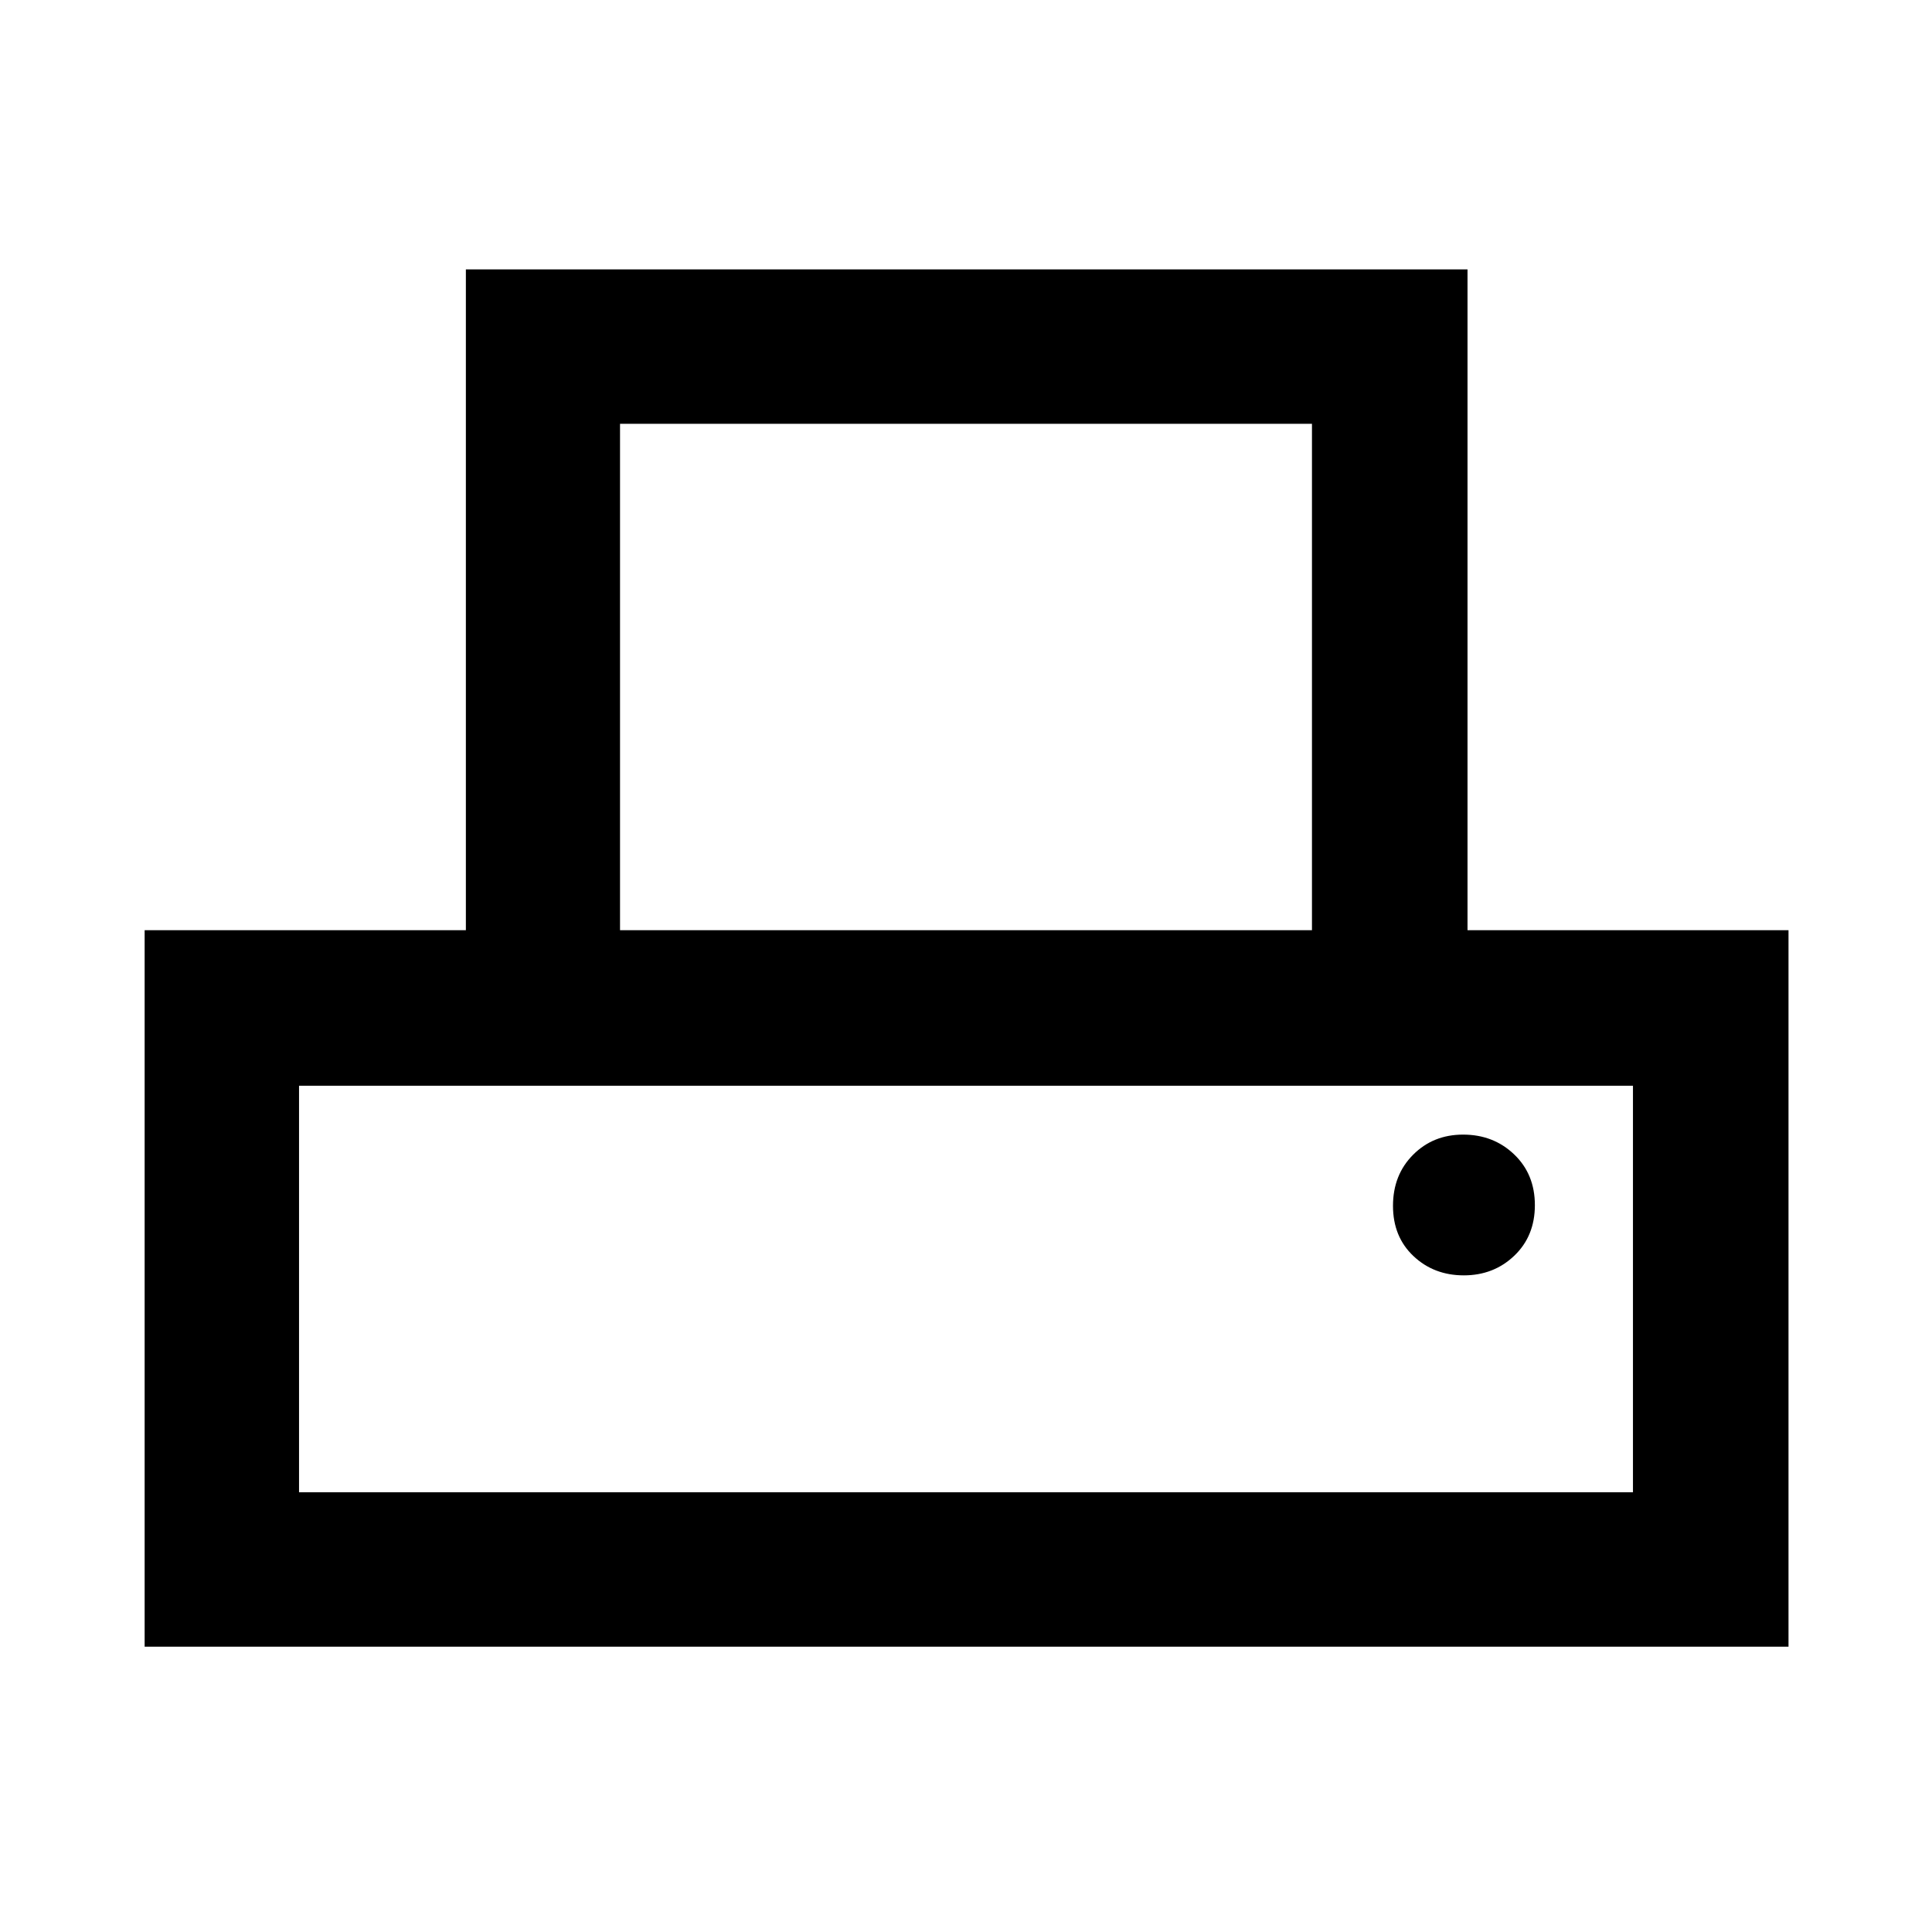<svg xmlns="http://www.w3.org/2000/svg" height="48" viewBox="0 -960 960 960" width="48"><path d="M71.87-141.78v-356h159.62v-328.35H729.2v328.35h159.5v356H71.87Zm236.22-356h343.82v-251.63H308.09v251.63ZM148.59-218.5h662.82v-202H148.59v202Zm578.76-107.78q14.88 0 25.1-9.77 10.22-9.76 10.22-25.13 0-15.36-10.29-25.2T727-396.22q-14.87 0-24.85 10.02-9.98 10.01-9.98 25.38 0 15.36 10.16 24.95 10.15 9.59 25.02 9.59ZM148.59-420.5h662.82-662.82Z"/></svg>
